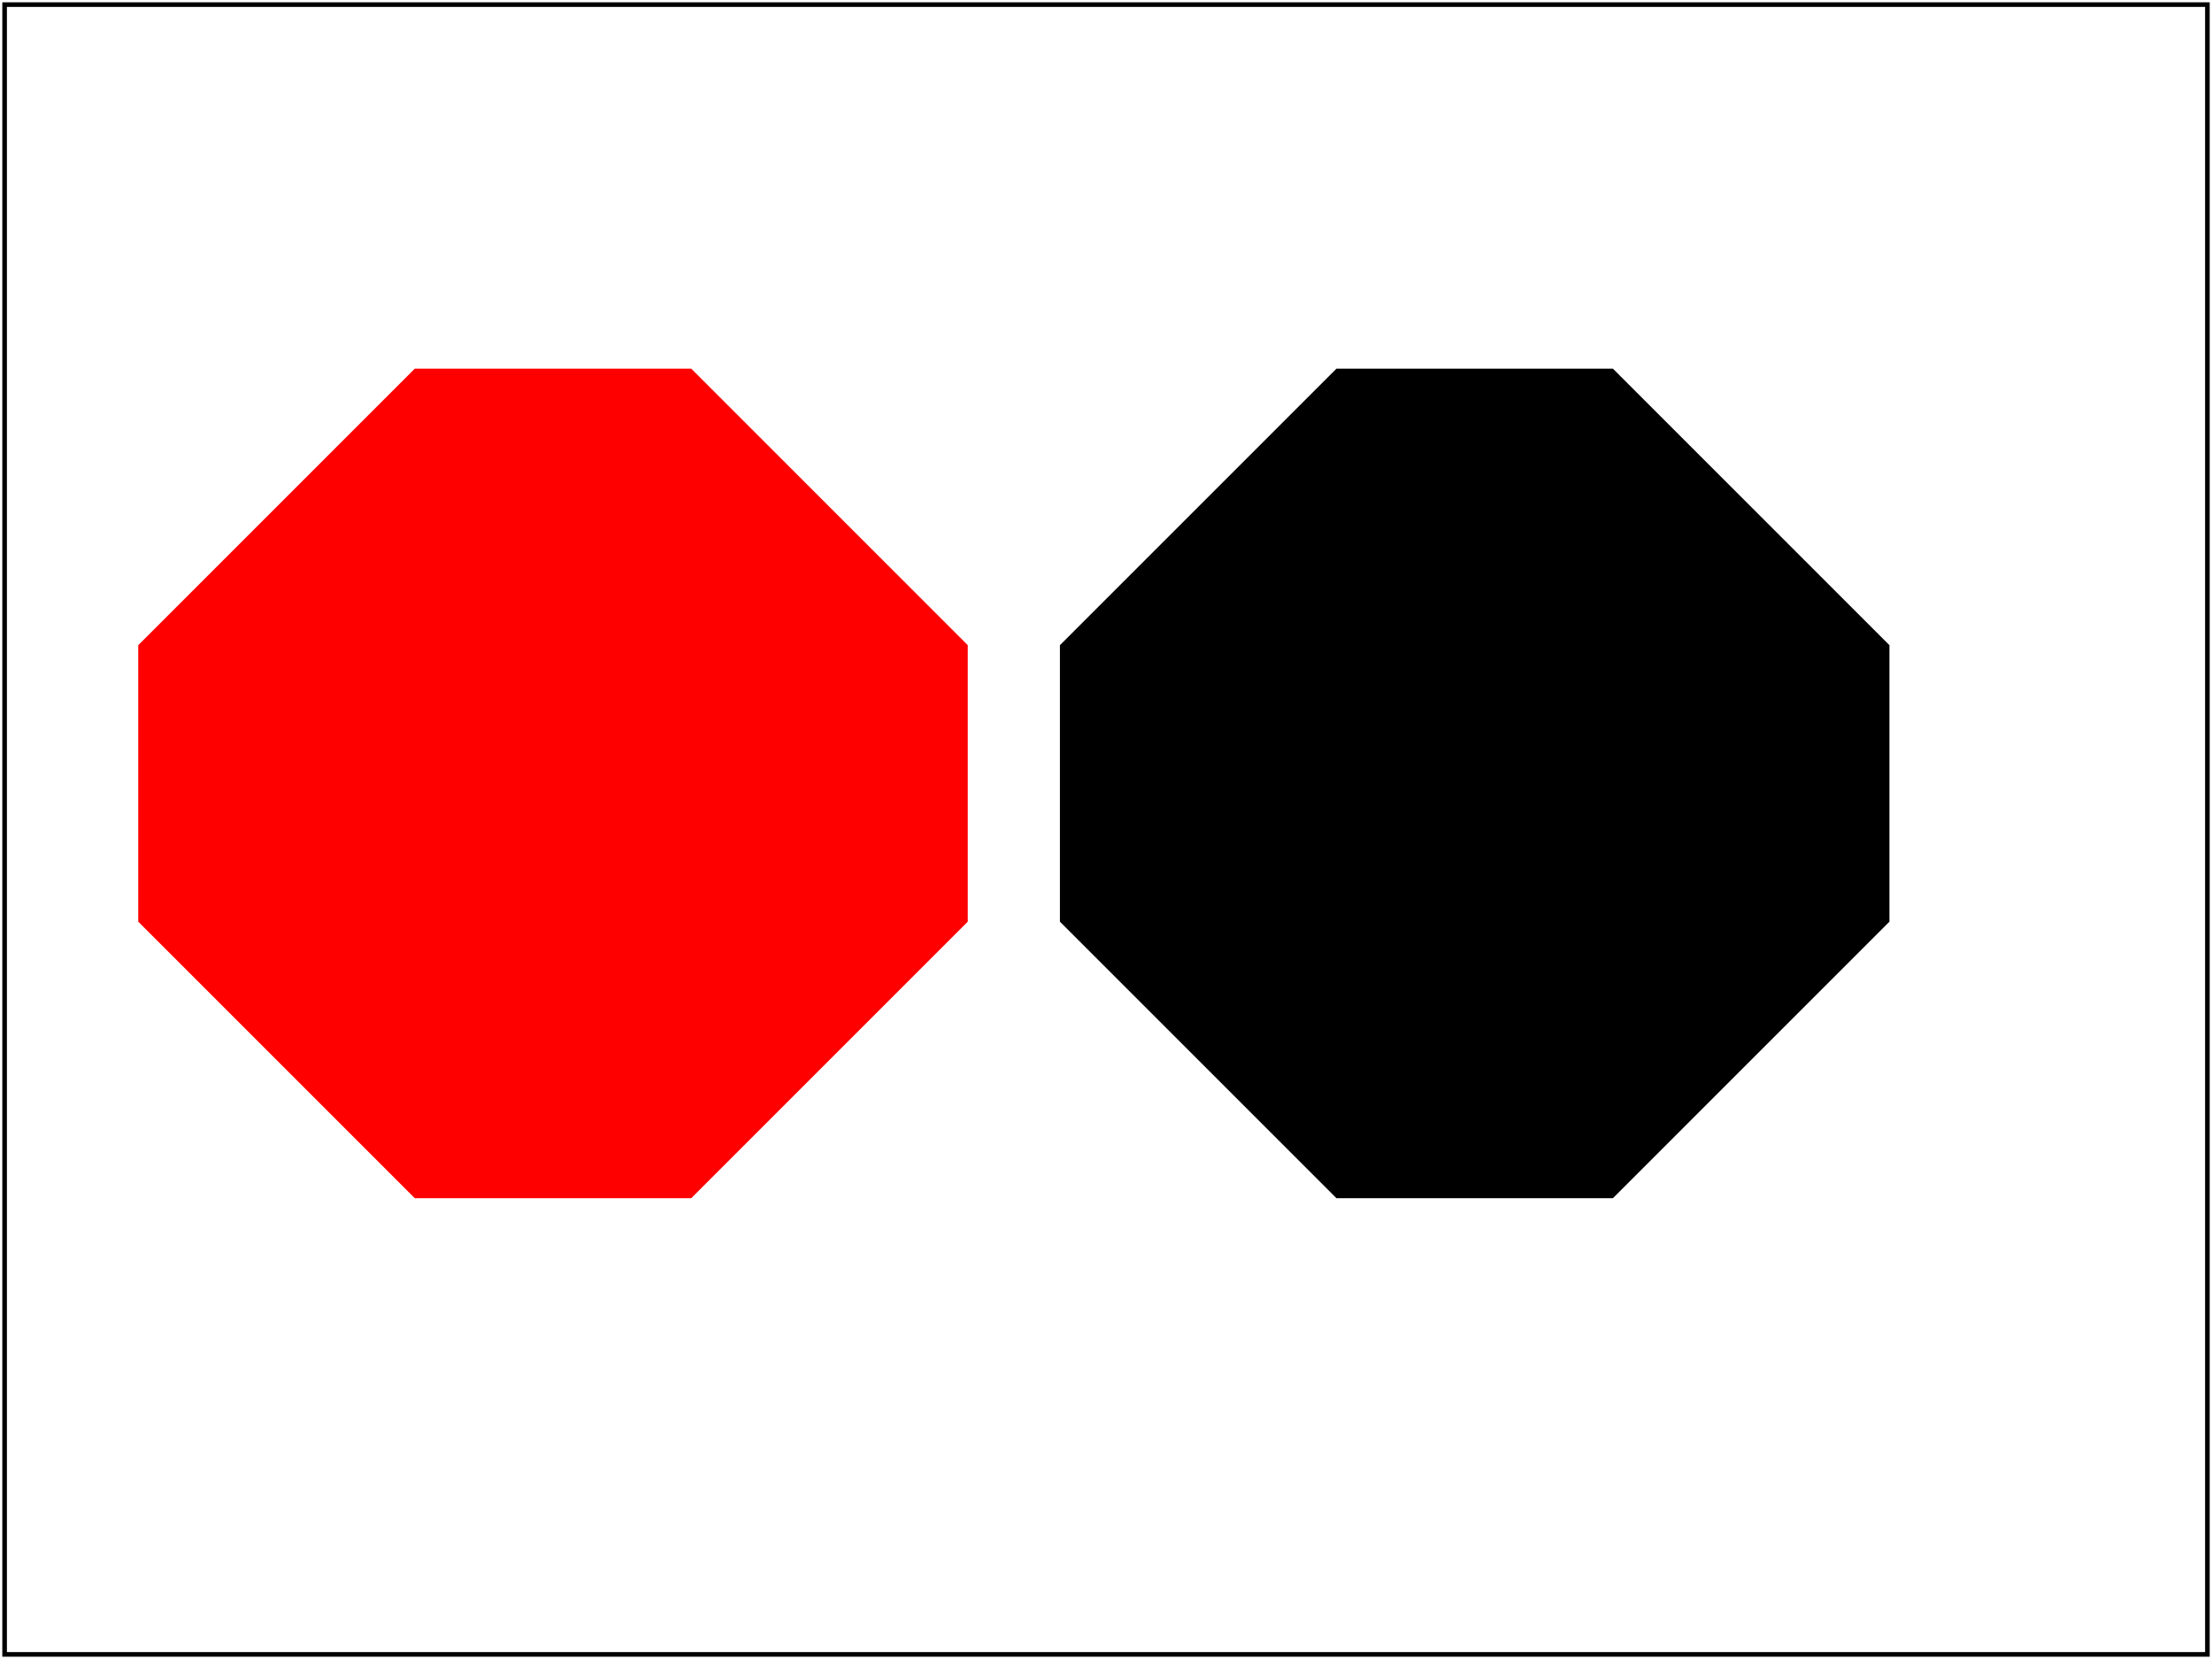 <?xml version="1.0" encoding="UTF-8"?>
<!DOCTYPE svg PUBLIC "-//W3C//DTD SVG 1.1 Tiny//EN" "http://www.w3.org/Graphics/SVG/1.1/DTD/svg11-tiny.dtd">

<!--======================================================================-->
<!--=  Copyright 2000 World Wide Web Consortium, (Massachusetts          =-->
<!--=  Institute of Technology, Institut National de Recherche en        =-->
<!--=  Informatique et en Automatique, Keio University). All Rights      =-->
<!--=  Reserved. See http://www.w3.org/Consortium/Legal/.                =-->
<!--======================================================================-->
<!-- ===================================================================== -->
<!-- rendering-shape-BE-03.svg                                             -->
<!-- renamed for 1.1 suite to render-elems-01-t.svg                        -->
<!-- Author : Vincent Hardy, 02-Mar-2000                                   -->
<!-- Revised for 1.1 : Phil Armstrong Feb/11/2002                          -->
<!--======================================================================-->
<svg font-family="DejaVu Sans" xmlns="http://www.w3.org/2000/svg" xmlns:xlink="http://www.w3.org/1999/xlink"  id="svg-root" viewBox="0 0 480 360" width="100%" height="100%" version="1.1" baseProfile="tiny">
	<title id="test-title">render-elems-01-t</title>
	<desc id="test-desc">This test validates that shapes can be both filled.</desc>
	<!--======================================================================-->
	<!--Content of Test Case follows...                  =====================-->
	<!--======================================================================-->
	<g id="test-body-content" >
		<!-- ====================================================================== -->
		<!-- First, fill shape with two different colors                            -->
		<!-- ====================================================================== -->
		<g transform="translate(30, 80)">
			<g fill="red" ><path d='M60,0 l60,0 l60,60 l0,60 l-60,60 l-60,0 l-60,-60 l0,-60 z'/></g>
			<g fill="black"  transform="translate(200, 0)"><path d='M60,0 l60,0 l60,60 l0,60 l-60,60 l-60,0 l-60,-60 l0,-60 z'/></g>
		</g>
	</g>
	<rect id="test-frame" x="1" y="1" width="478" height="358" fill="none" stroke="#000000"/>
</svg>

